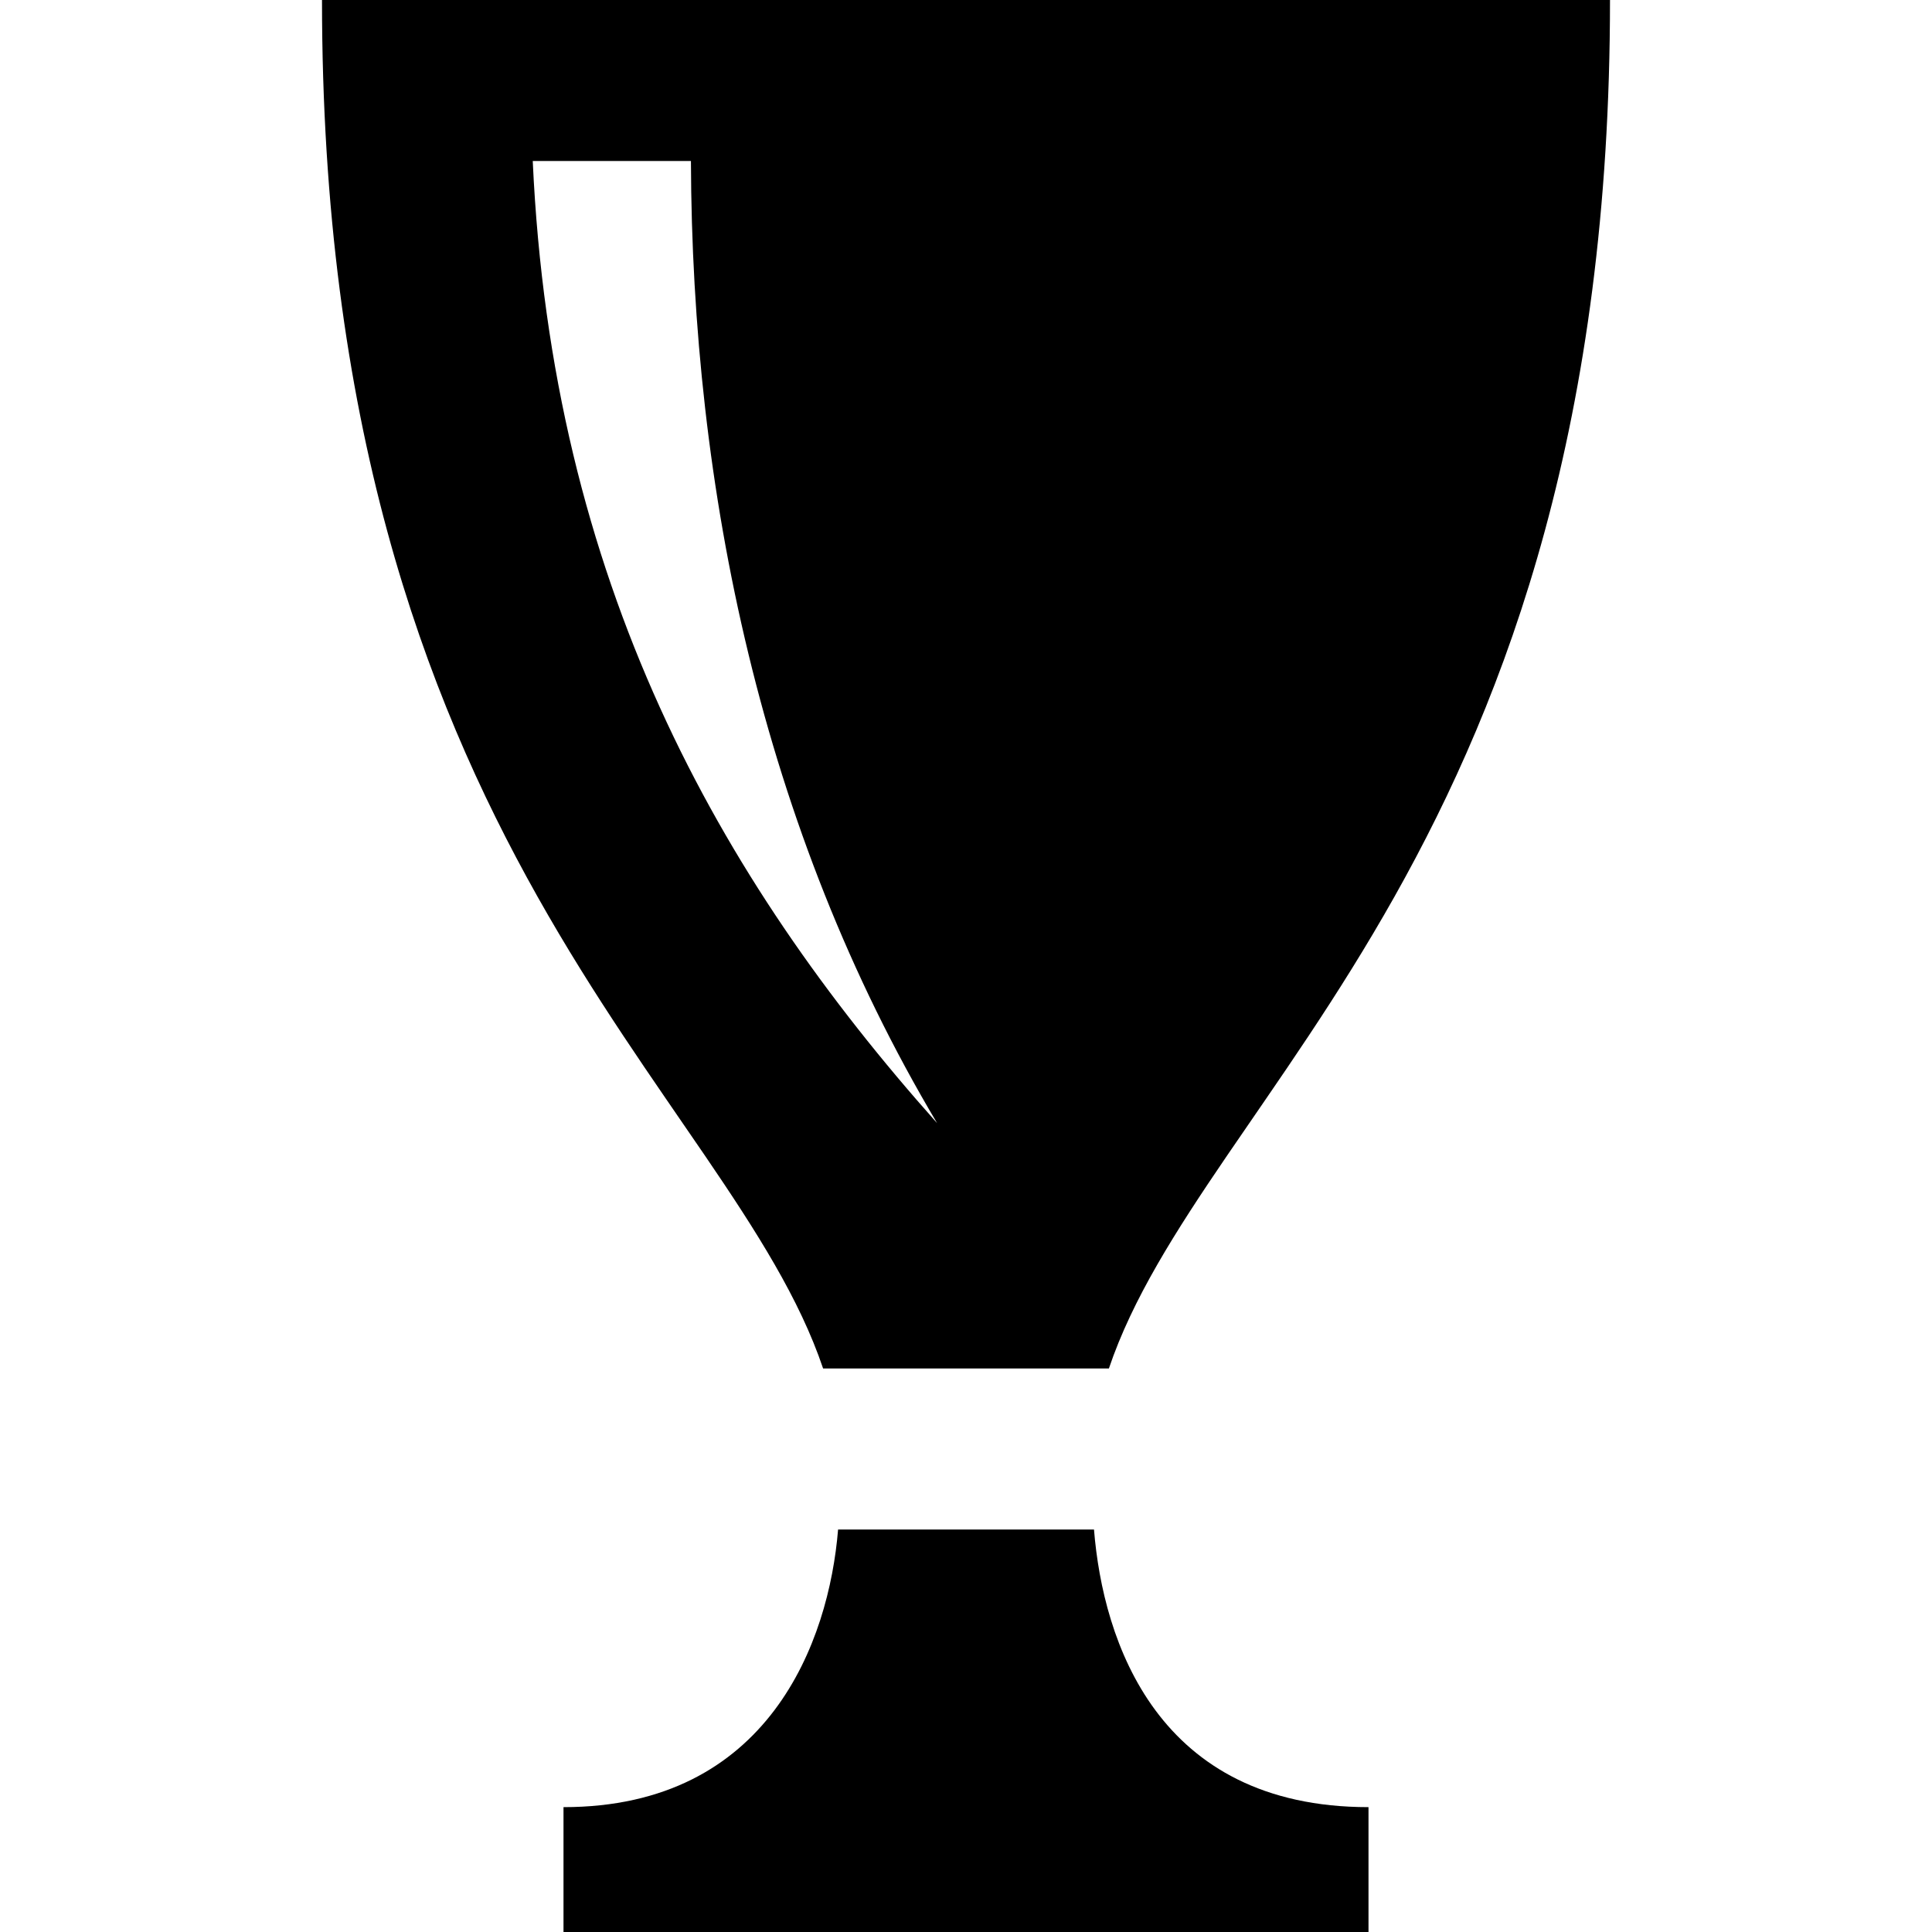 <svg xmlns="http://www.w3.org/2000/svg" width="24" height="24" viewBox="0 0 24 24"><path d="M13.775 17c1.164-3.451 6.225-6.519 6.225-17h-16c0 10.481 5.061 13.549 6.225 17h3.55zm-5.192-15c.012 4.066.877 8.291 3.058 11.952-2.723-3.055-4.786-6.732-5.023-11.952h1.965zm8.417 20.449v1.551h-10v-1.551c2.552 0 3.298-2.061 3.411-3.449h3.179c.112 1.389.785 3.449 3.41 3.449z"/></svg>